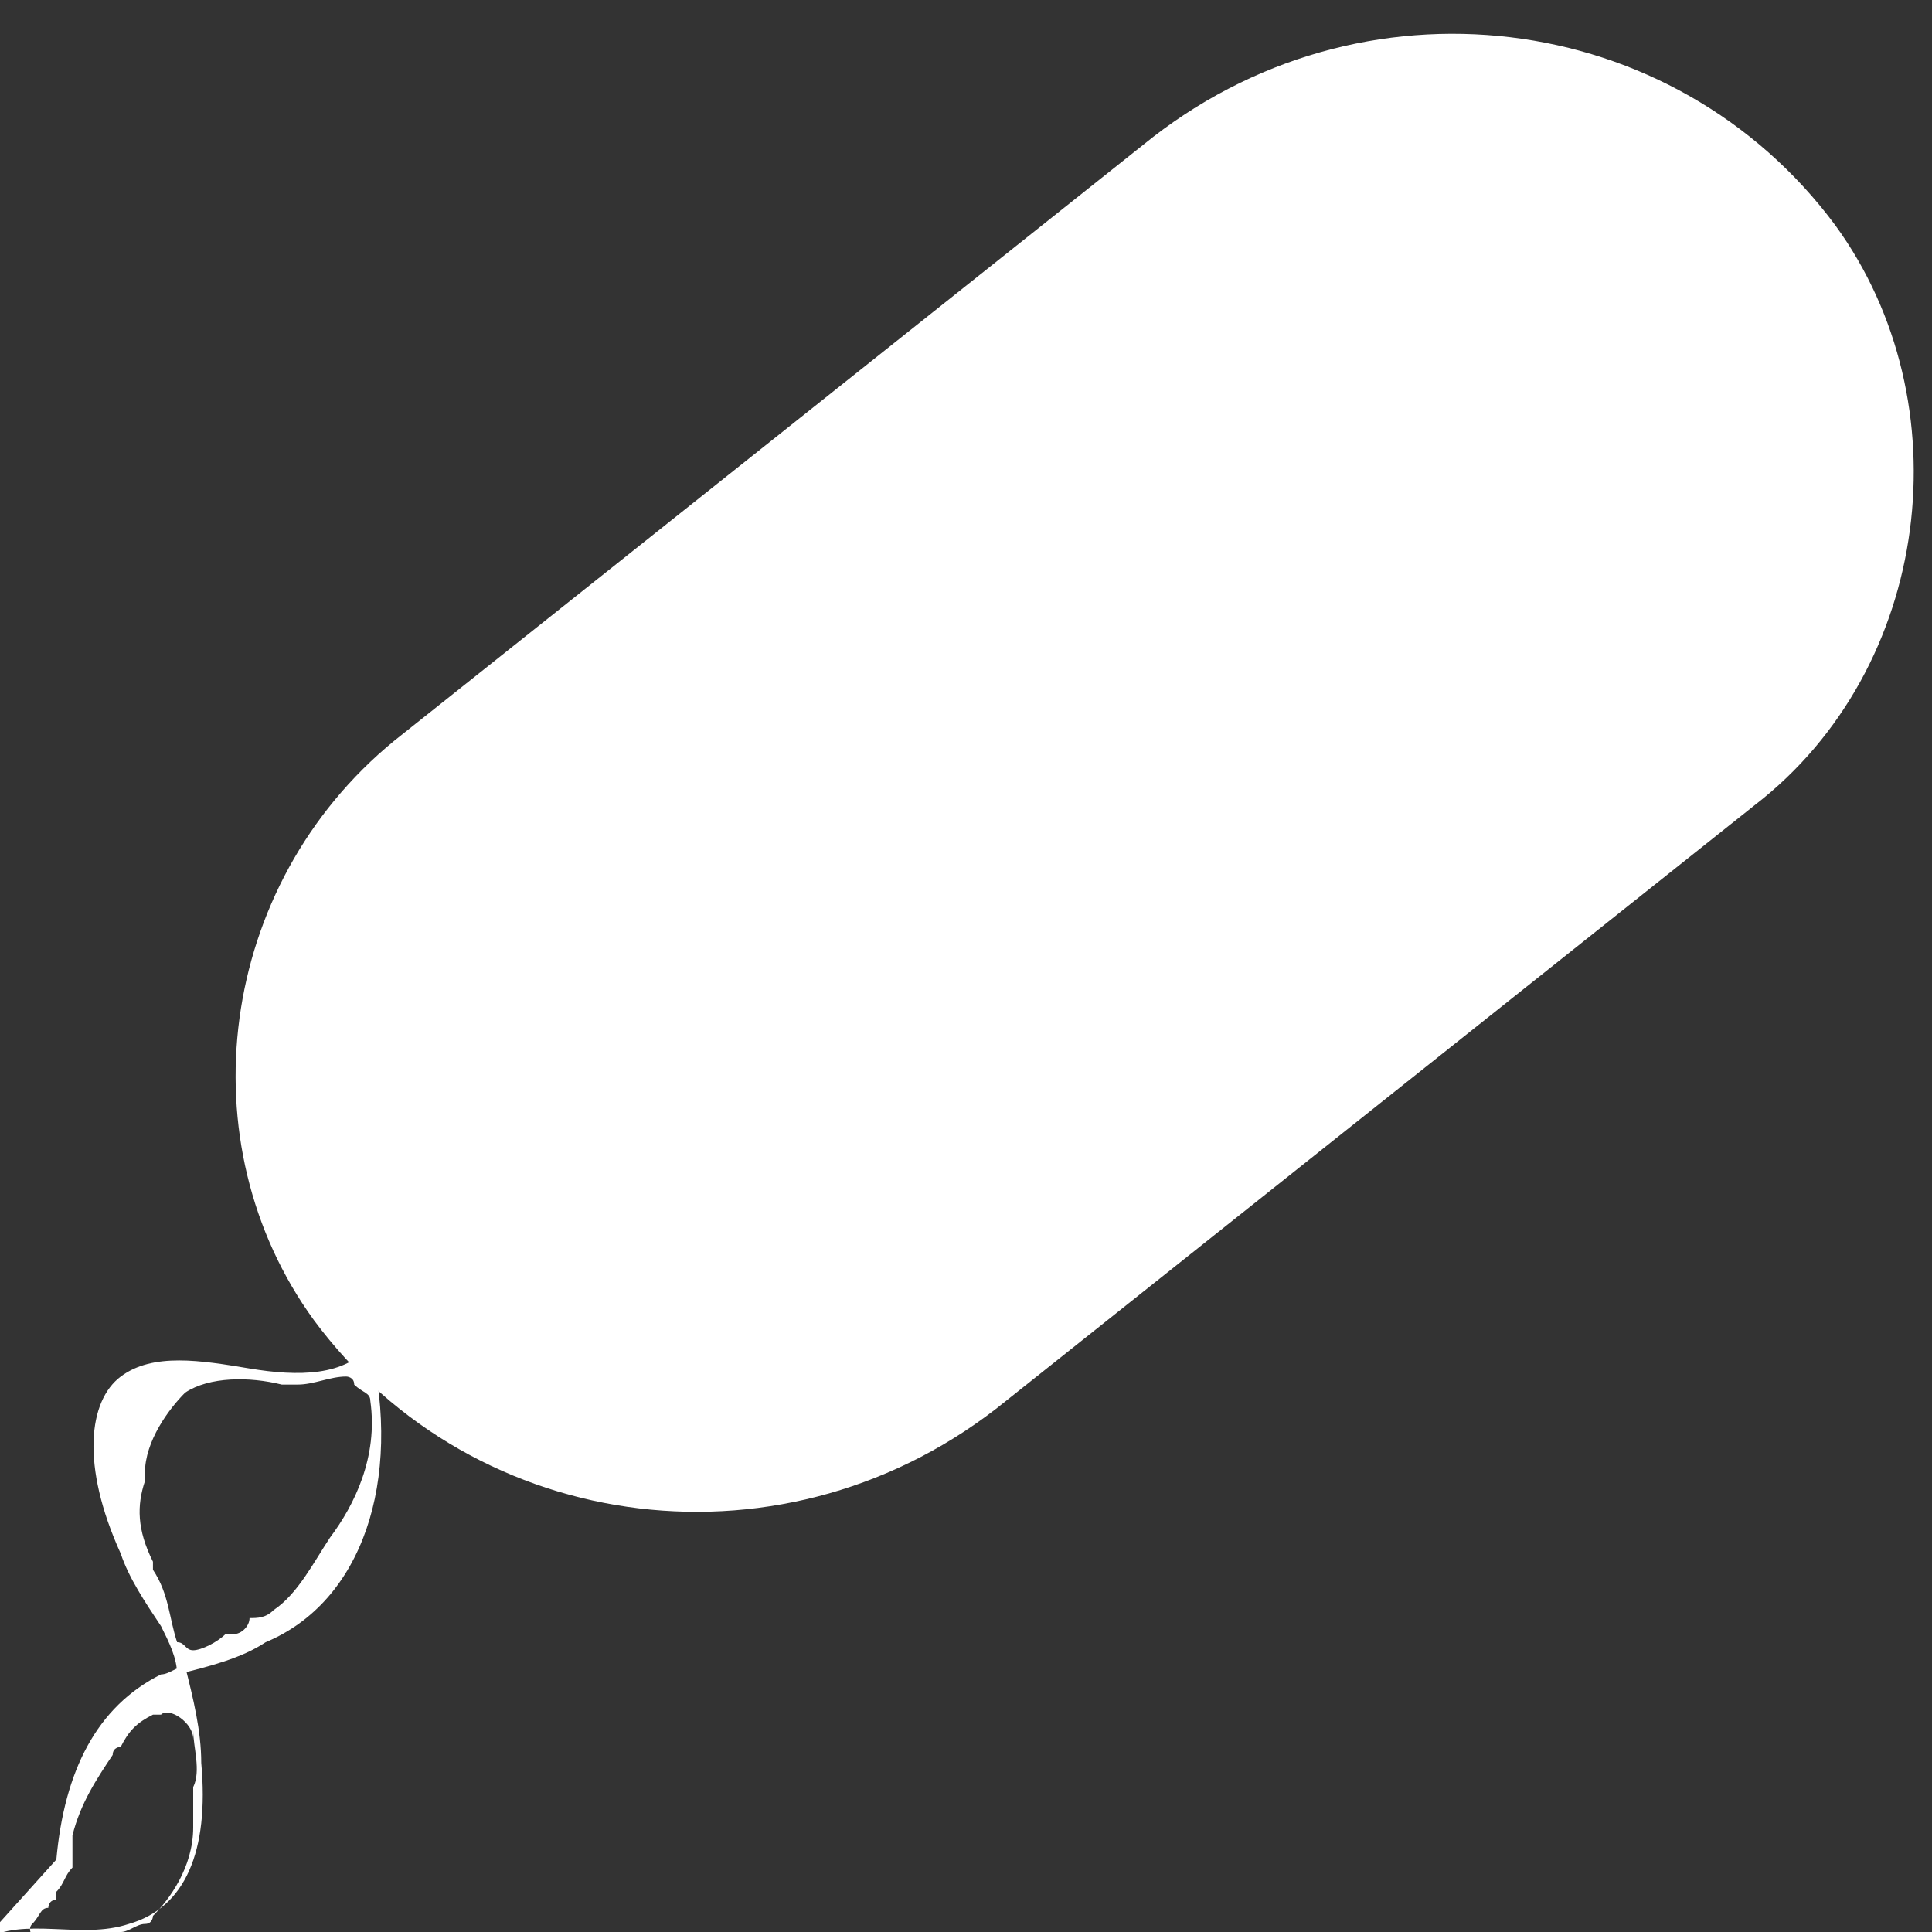 <?xml version="1.0" encoding="utf-8"?>
<!-- Generator: Adobe Illustrator 18.1.1, SVG Export Plug-In . SVG Version: 6.00 Build 0)  -->
<svg version="1.1" id="Layer_1" xmlns="http://www.w3.org/2000/svg" xmlns:xlink="http://www.w3.org/1999/xlink" x="0px" y="0px"
	 viewBox="-293 385 24 24" enable-background="new -293 385 24 24" xml:space="preserve">
<rect x="-293" y="385" width="24" height="24" fill="#333333" stroke="none"/>
<g>
	<path fill="#FFFFFF" d="M-271.2,395l-9.3,7.4c-2.7,2.2-6.6,1.7-8.6-1l0,0c-1.6-2.2-1.2-5.4,1-7.2l9.3-7.4c2.7-2.2,6.6-1.7,8.6,1
		l0,0C-268.6,390-269,393.3-271.2,395z"/>
	<g>
		<path fill="#FFFFFF" d="M-291,405.8c-0.8,0.4-1.2,1.2-1.3,2.3l-0.9,1c0.5-0.3,1.2,0,1.8-0.2c0.7-0.2,1-0.9,0.9-2
			c0-0.4-0.1-0.8-0.2-1.2C-290.8,405.7-290.9,405.8-291,405.8z M-290.6,406.5c0,0.2,0.1,0.5,0,0.7c0,0.1,0,0.1,0,0.2c0,0,0,0,0,0.1
			c0,0,0,0.1,0,0.1c0,0,0,0,0,0.1c0,0.5-0.3,0.9-0.5,1.1c0,0,0,0.1-0.1,0.1c-0.1,0-0.2,0.1-0.3,0.1c0,0-0.1,0-0.1,0
			c-0.2,0.1-0.5,0.2-0.8,0.1c-0.1,0.1-0.3-0.1-0.2-0.2c0.1-0.1,0.1-0.2,0.2-0.2c0,0,0-0.1,0.1-0.1c0,0,0,0,0-0.1c0,0,0,0,0,0
			c0.1-0.1,0.1-0.2,0.2-0.3c0-0.1,0-0.1,0-0.1c0,0,0,0,0,0c0,0,0,0,0,0c0-0.1,0-0.2,0-0.3c0.1-0.4,0.3-0.7,0.5-1
			c0-0.1,0.1-0.1,0.1-0.1c0.1-0.2,0.2-0.3,0.4-0.4c0,0,0,0,0.1,0c0,0,0,0,0,0c0.1-0.1,0.4,0.1,0.4,0.3c0,0,0,0,0,0
			C-290.6,406.4-290.6,406.5-290.6,406.5z"/>
		<path fill="#FFFFFF" d="M-288.4,401.7c-0.3,0.4-0.9,0.4-1.5,0.3c-0.6-0.1-1.2-0.2-1.6,0.1s-0.5,1.1,0,2.2c0.1,0.3,0.3,0.6,0.5,0.9
			c0.1,0.2,0.2,0.4,0.2,0.6c0.4-0.1,0.8-0.2,1.1-0.4C-288.5,404.9-288,403.4-288.4,401.7L-288.4,401.7z M-288.4,402.4
			c0.1,0.7-0.2,1.3-0.5,1.7c-0.2,0.3-0.4,0.7-0.7,0.9c-0.1,0.1-0.2,0.1-0.3,0.1c0,0.1-0.1,0.2-0.2,0.2c0,0,0,0-0.1,0
			c-0.1,0.1-0.3,0.2-0.4,0.2c-0.1,0-0.1-0.1-0.2-0.1c-0.1-0.3-0.1-0.6-0.3-0.9c0,0,0-0.1,0-0.1c-0.2-0.4-0.2-0.7-0.1-1
			c0,0,0,0,0-0.1c0-0.4,0.3-0.8,0.5-1c0.3-0.2,0.8-0.2,1.2-0.1c0,0,0,0,0.1,0c0,0,0.1,0,0.1,0c0,0,0,0,0,0c0.2,0,0.4-0.1,0.6-0.1
			c0,0,0.1,0,0.1,0.1c0,0,0,0,0,0c0,0,0,0,0,0C-288.5,402.3-288.4,402.3-288.4,402.4z"/>
	</g>
</g>
</svg>
